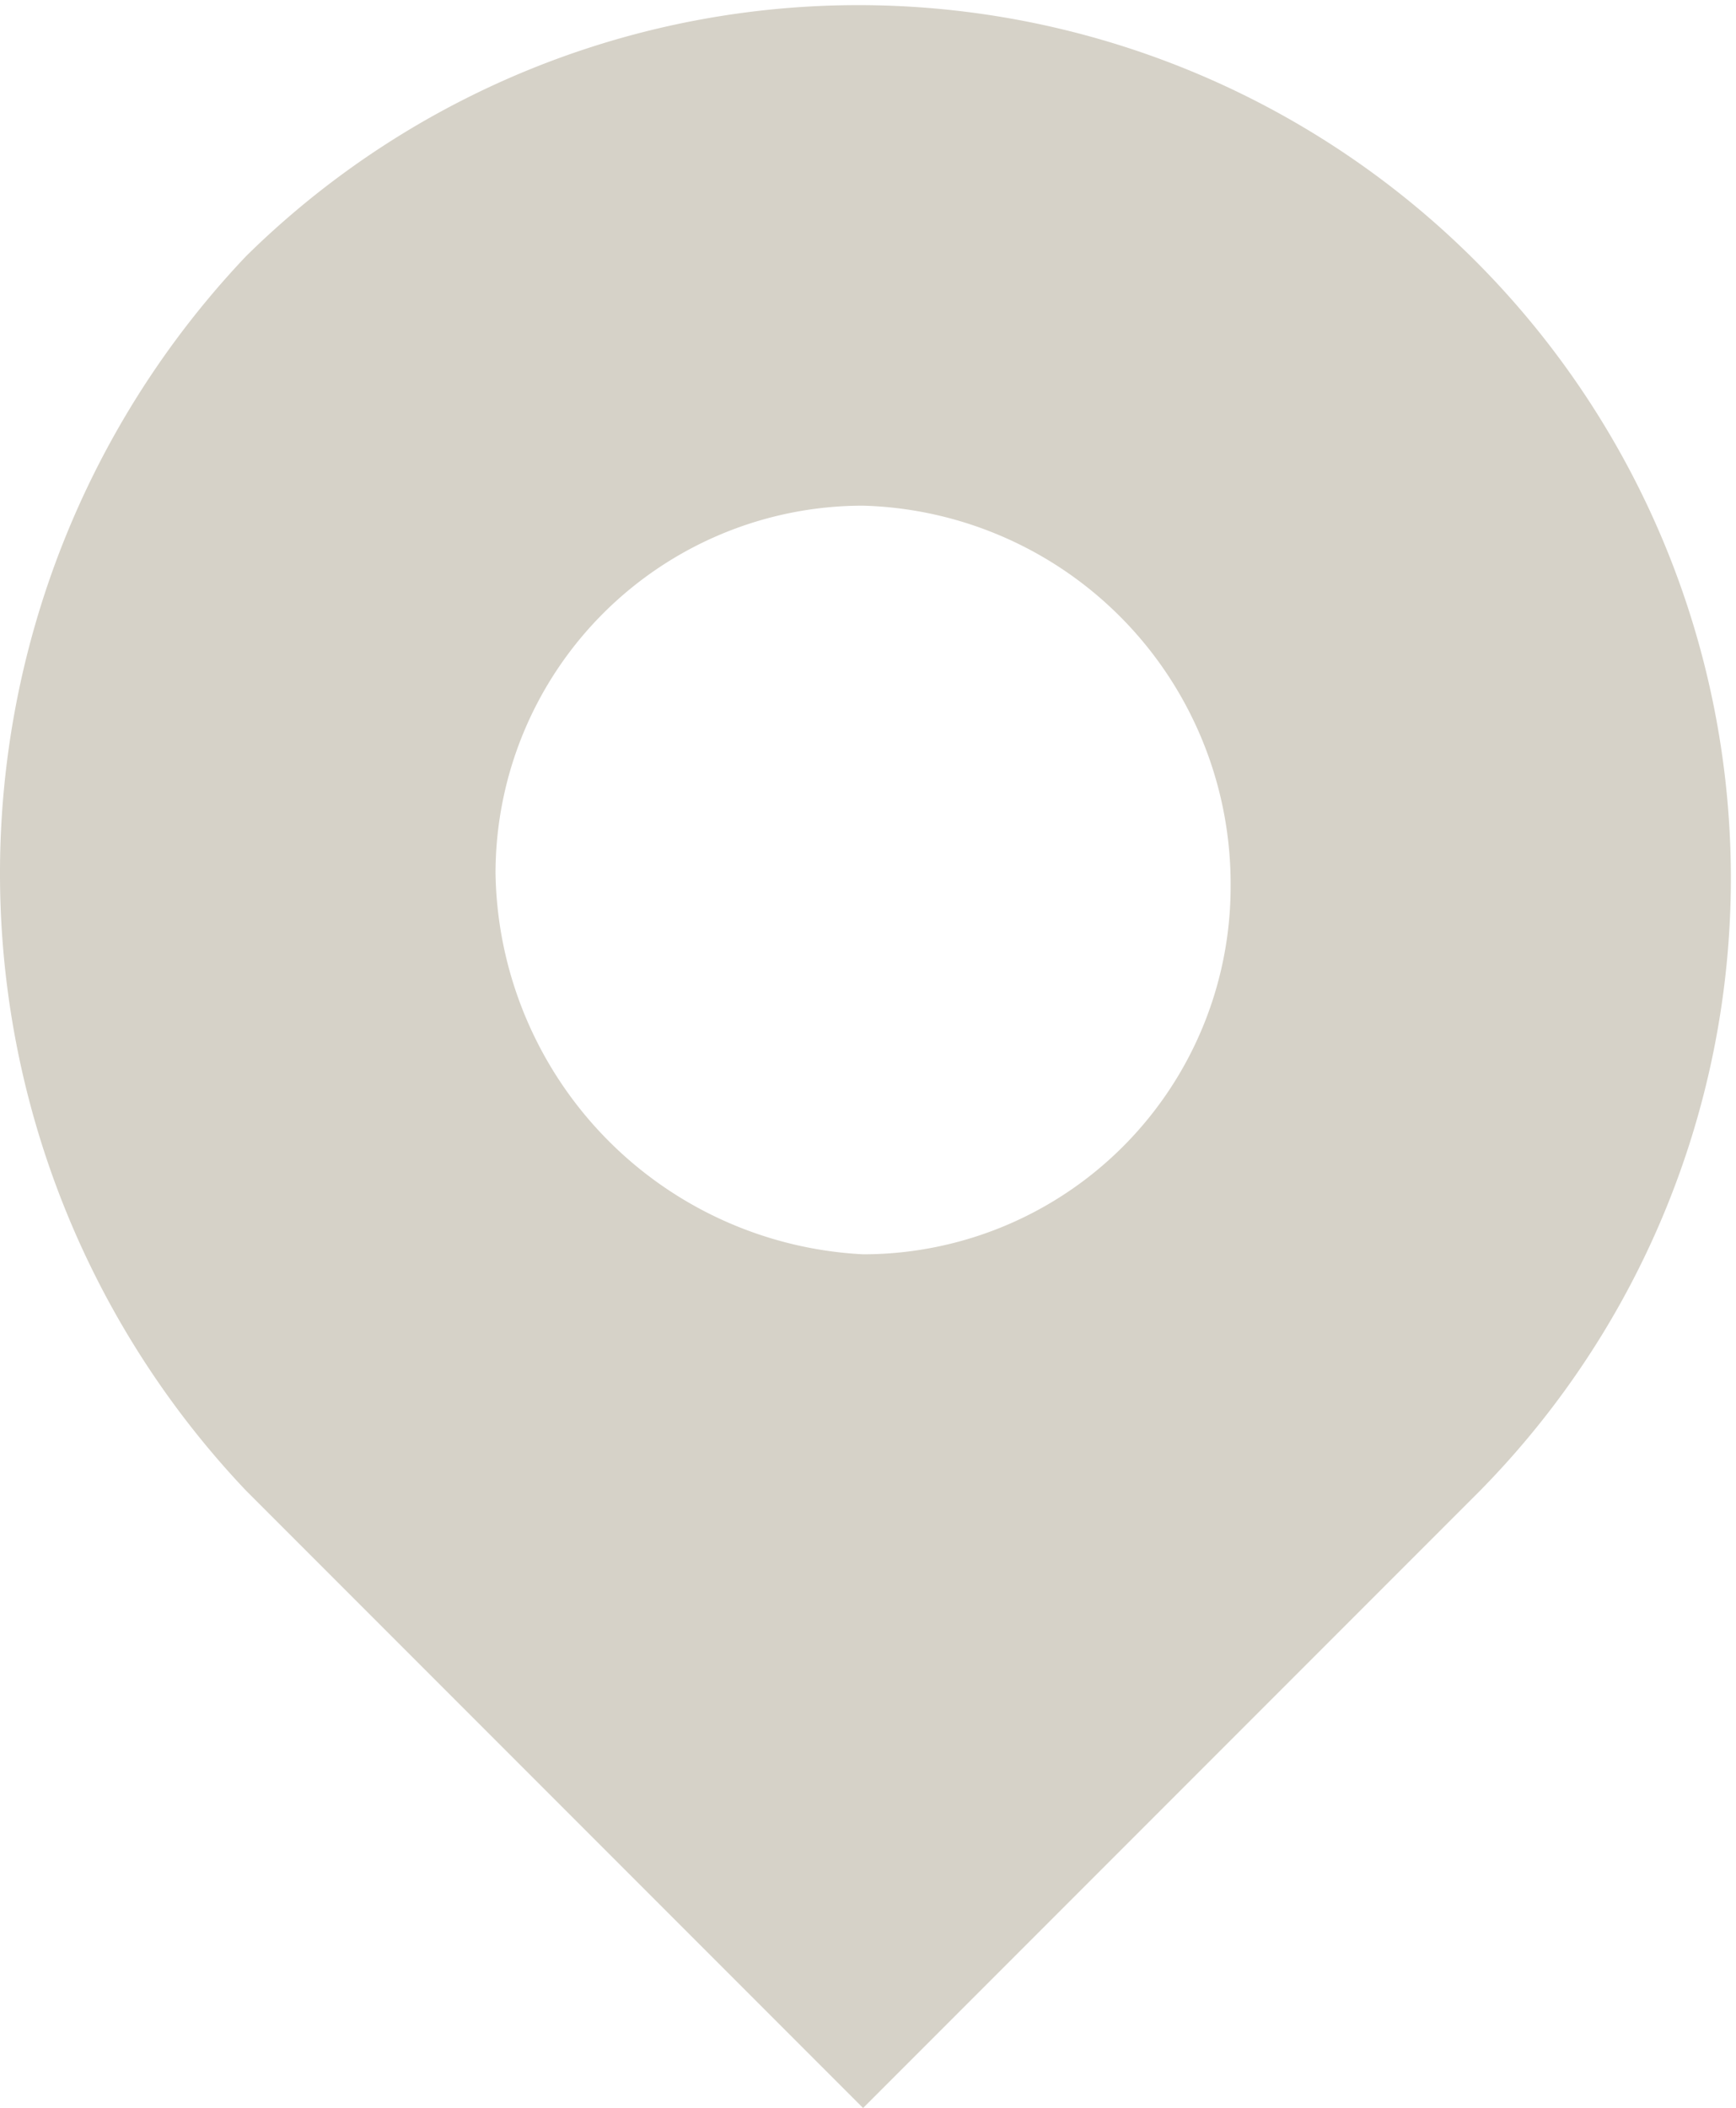 ﻿<svg xmlns="http://www.w3.org/2000/svg" viewBox="0 0 13.225 16.05">
  <defs>
    <style>
      .cls-1 {
        fill: #d6d2c8;
        fill-rule: evenodd;
      }
    </style>
  </defs>
  <path id="Path_1806" data-name="Path 1806" fill="#d6d2c8" d="M6.6,9.5A2.8,2.8,0,0,0,9.4,6.7,2.881,2.881,0,0,0,6.6,3.8,2.8,2.8,0,0,0,3.8,6.6,2.951,2.951,0,0,0,6.6,9.5ZM1.9,1.9a6.647,6.647,0,0,1,9.4,9.4L6.6,16,1.9,11.3A6.828,6.828,0,0,1,1.9,1.9Z" transform="translate(-0.025 0.05)"/>
</svg>
